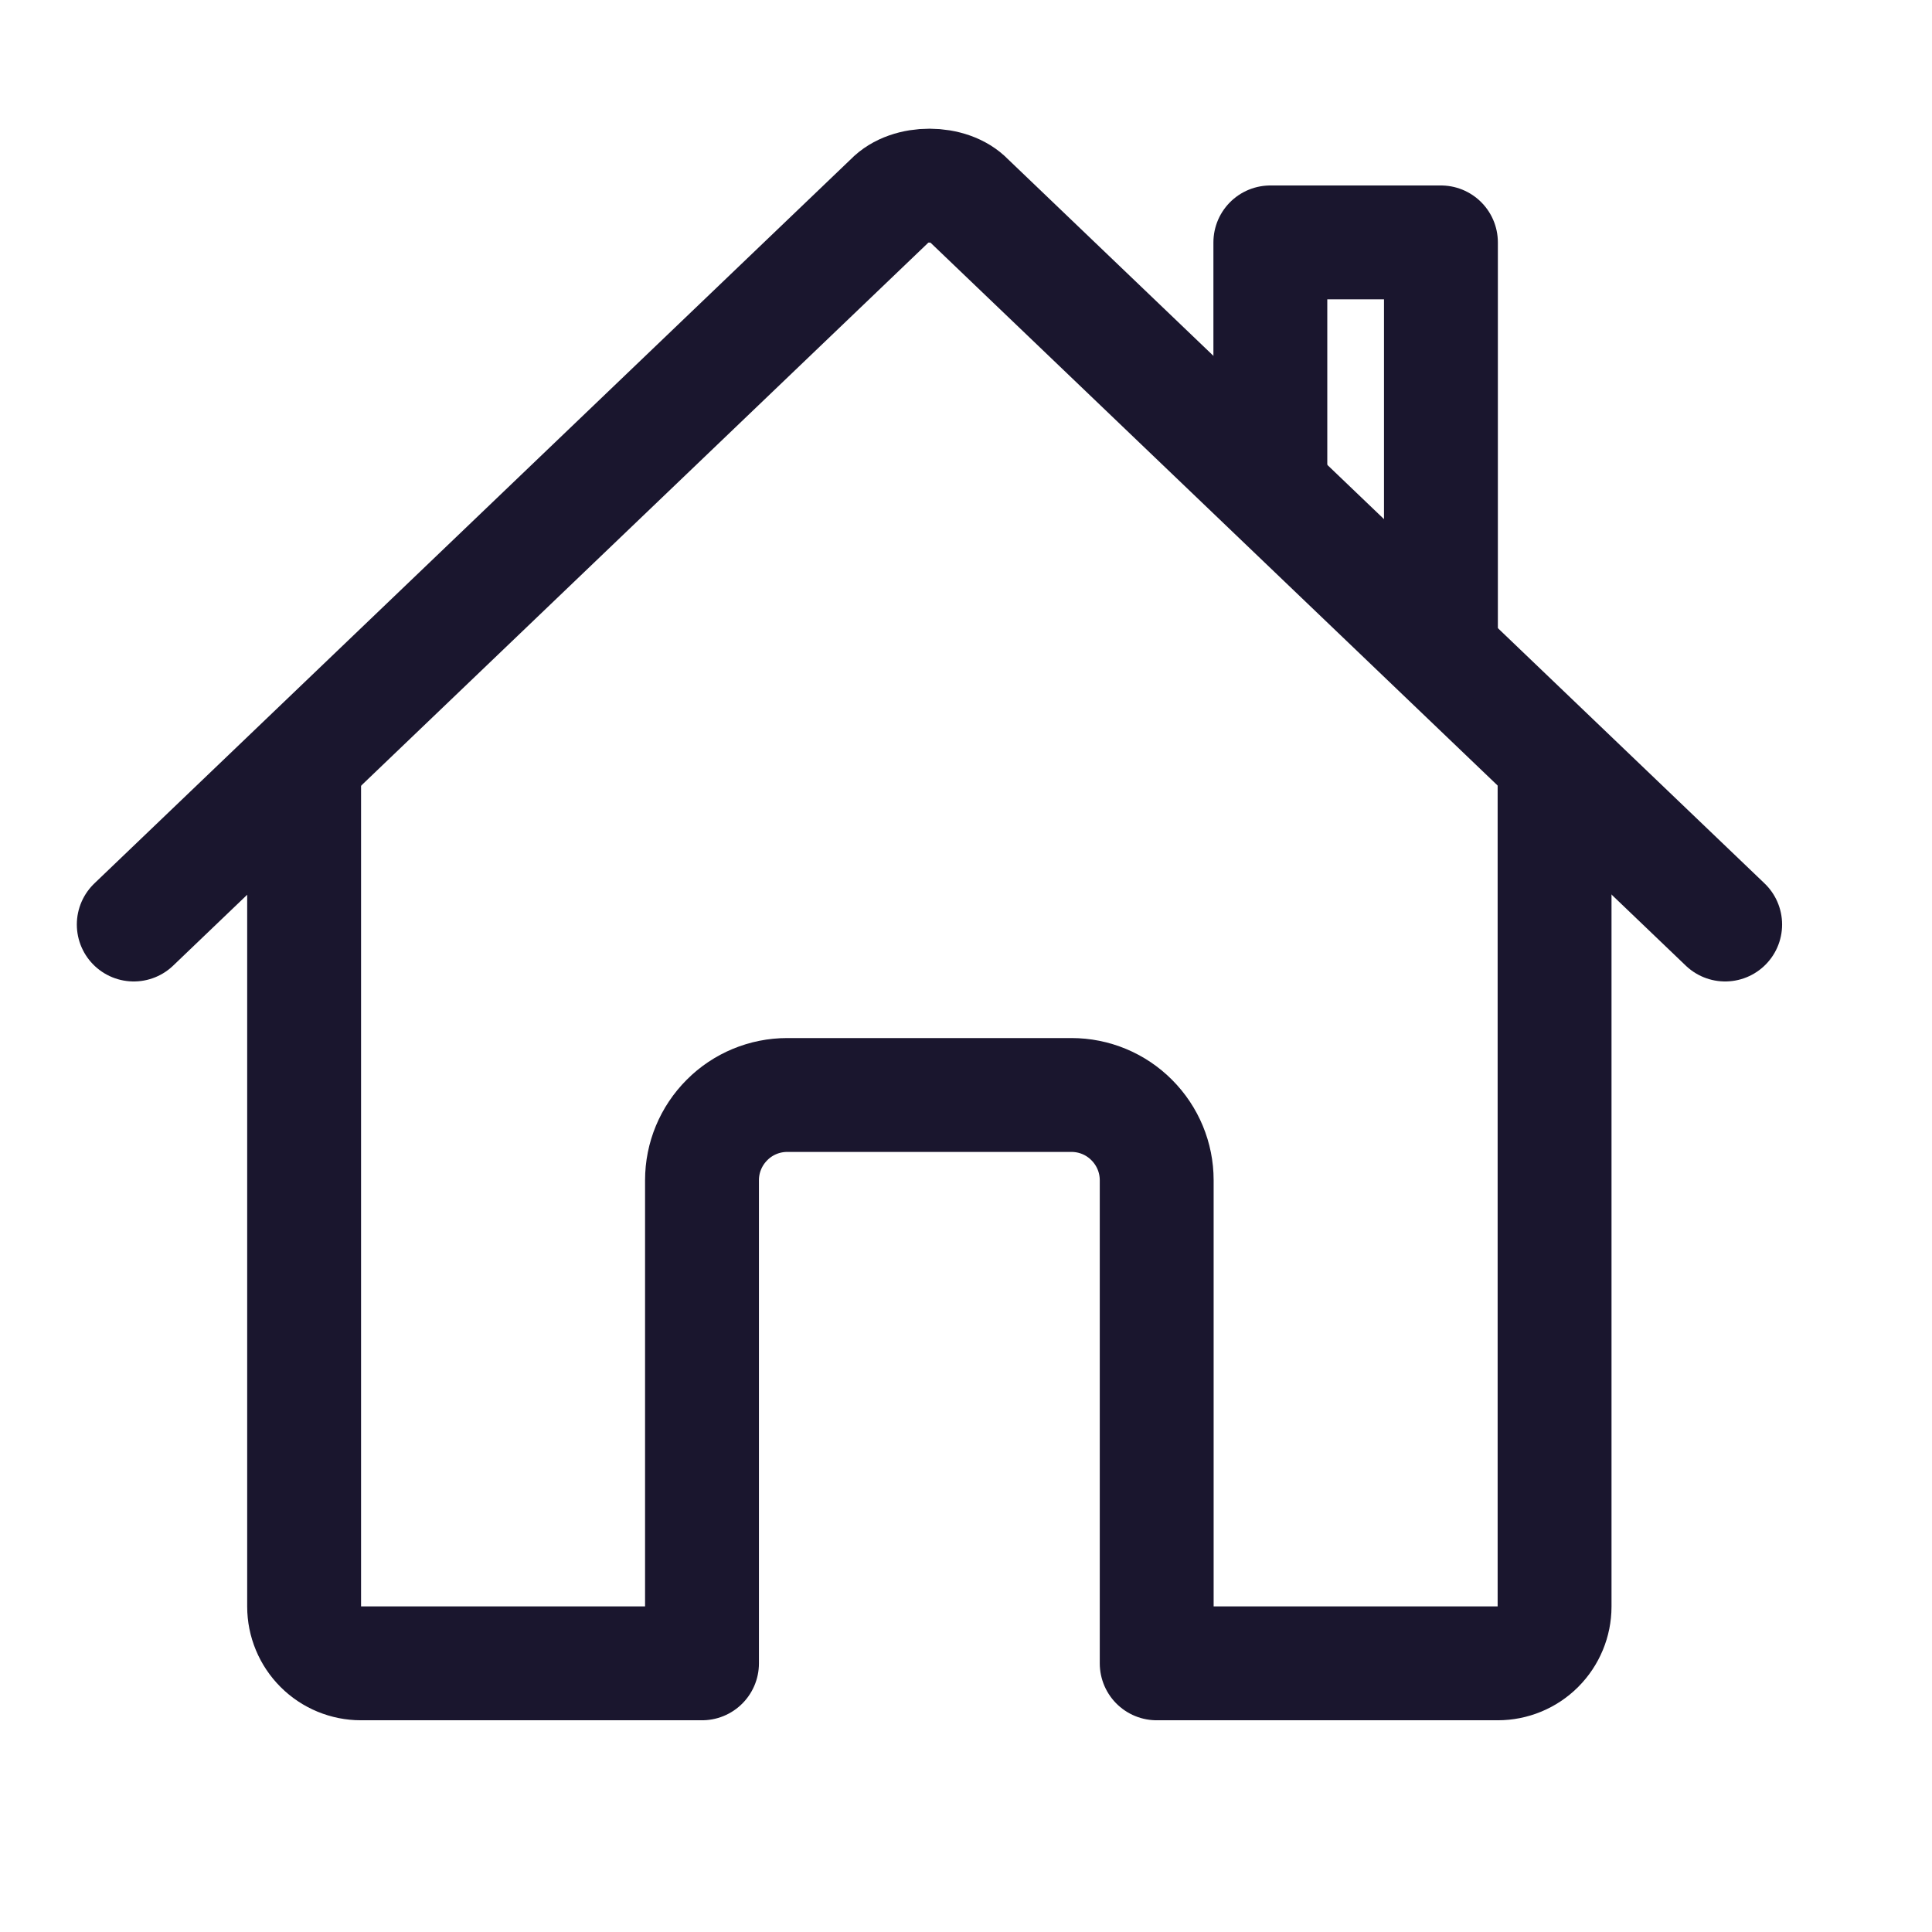 <svg width="17" height="17" viewBox="0 0 17 17" fill="none" xmlns="http://www.w3.org/2000/svg">
<g clip-path="url(#clip0_5_789)">
<path d="M2.676 6.76V14.136C2.676 14.269 2.729 14.396 2.823 14.49C2.917 14.584 3.044 14.636 3.176 14.636H6.177V10.385C6.177 10.186 6.256 9.996 6.397 9.855C6.537 9.714 6.728 9.635 6.927 9.635H9.428C9.627 9.635 9.818 9.714 9.958 9.855C10.099 9.996 10.178 10.186 10.178 10.385V14.636H13.179C13.311 14.636 13.438 14.584 13.532 14.49C13.626 14.396 13.679 14.269 13.679 14.136V6.76" stroke="#1A162E" stroke-width="1.002" stroke-linecap="round" stroke-linejoin="round"/>
<path d="M15.18 8.135L8.518 1.758C8.362 1.593 7.997 1.591 7.838 1.758L1.177 8.135" stroke="#1A162E" stroke-width="1.002" stroke-linecap="round" stroke-linejoin="round"/>
<path d="M12.679 5.729V2.133H11.178V4.291" stroke="#1A162E" stroke-width="1.002" stroke-linecap="round" stroke-linejoin="round"/>
</g>
<defs>
<clipPath id="clip0_5_789">
<rect width="16.003" height="16.003" fill="white" transform="translate(0.177 0.133)"/>
</clipPath>
</defs>
</svg>
